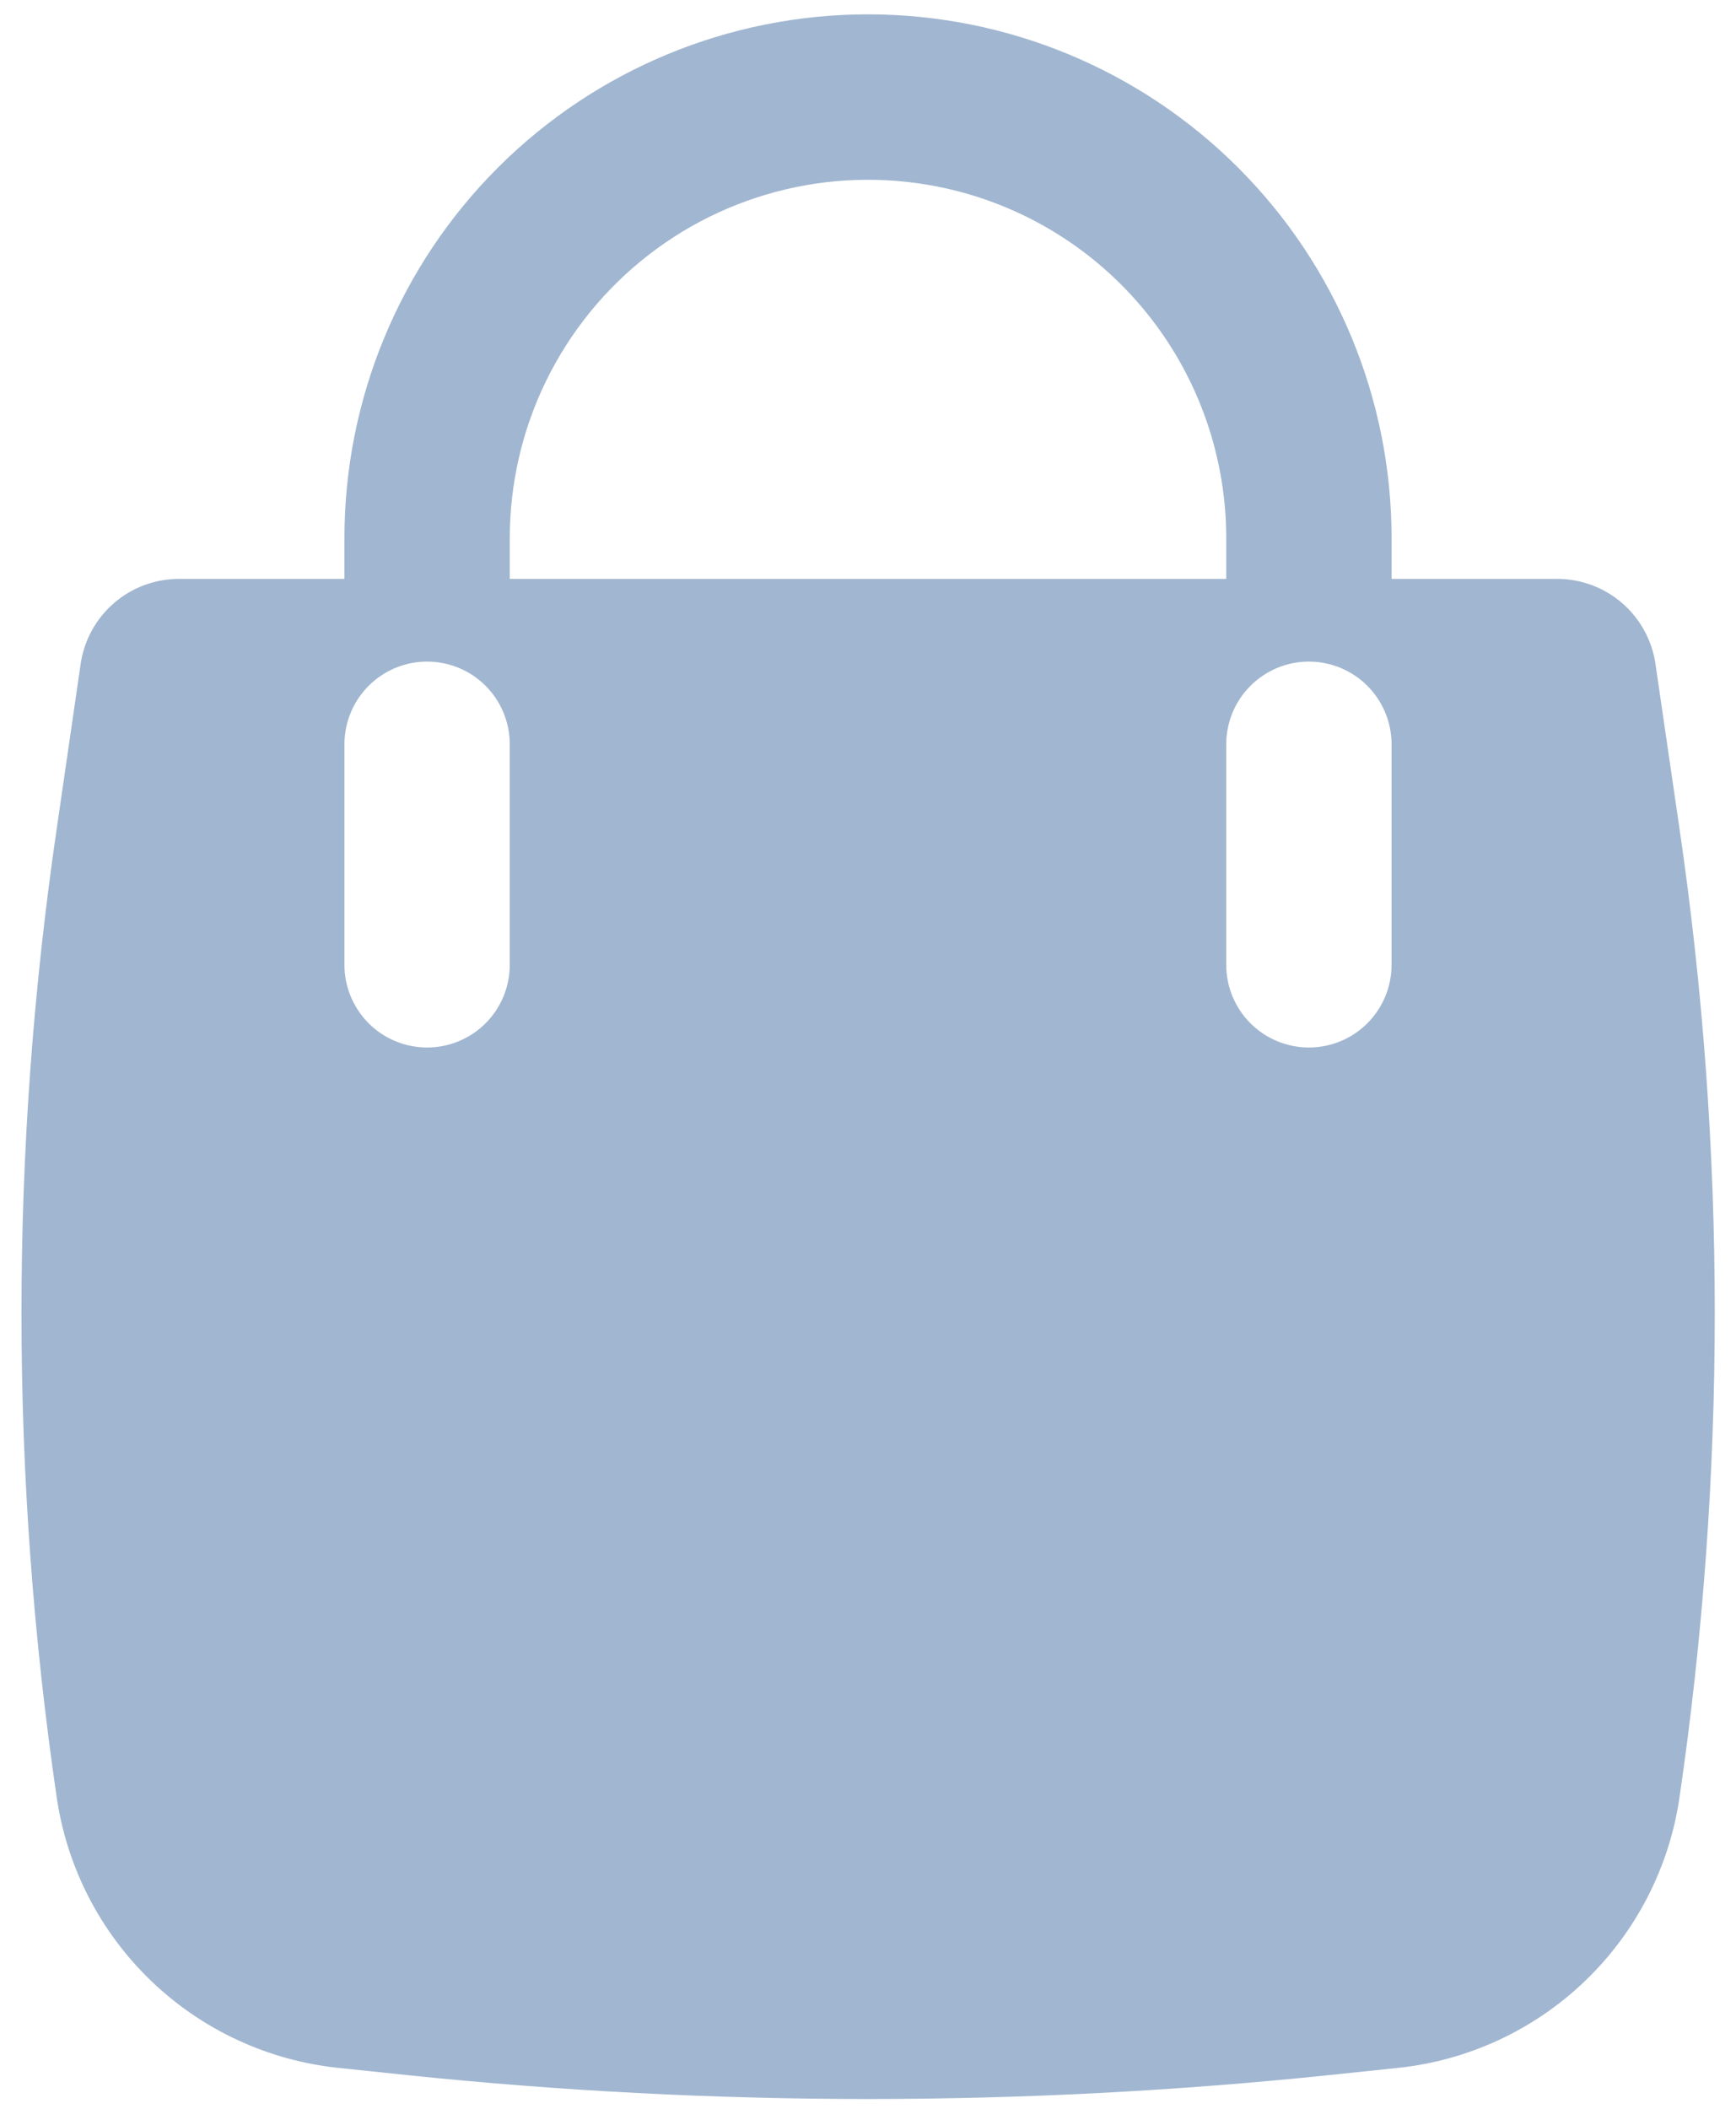 <svg width="42" height="51" viewBox="0 0 42 51" fill="none" xmlns="http://www.w3.org/2000/svg">
    <path fill-rule="evenodd" clip-rule="evenodd" d="M8.333 13.013V14H4.331C3.754 14 3.196 14.207 2.759 14.584C2.322 14.961 2.036 15.482 1.952 16.053L1.373 20.035C0.235 27.806 0.235 35.703 1.373 43.475C1.622 45.167 2.427 46.729 3.662 47.912C4.896 49.096 6.491 49.834 8.192 50.011L9.869 50.187C17.272 50.955 24.733 50.955 32.136 50.187L33.816 50.011C35.517 49.834 37.111 49.095 38.345 47.911C39.579 46.728 40.384 45.167 40.632 43.475C41.771 35.703 41.771 27.806 40.632 20.035L40.051 16.053C39.967 15.482 39.68 14.961 39.243 14.584C38.807 14.207 38.249 14 37.672 14H33.667V13.013C33.667 9.654 32.332 6.432 29.957 4.057C27.581 1.681 24.359 0.347 21 0.347C17.641 0.347 14.419 1.681 12.043 4.057C9.668 6.432 8.333 9.654 8.333 13.013ZM23.16 4.621C21.88 4.292 20.541 4.26 19.246 4.527C17.952 4.795 16.735 5.355 15.691 6.165C14.646 6.975 13.8 8.013 13.218 9.2C12.636 10.387 12.334 11.691 12.333 13.013V14H29.667V13.013C29.666 11.091 29.027 9.223 27.849 7.704C26.671 6.185 25.022 5.1 23.16 4.621ZM12.333 18C12.333 17.47 12.123 16.961 11.748 16.586C11.373 16.211 10.864 16 10.333 16C9.803 16 9.294 16.211 8.919 16.586C8.544 16.961 8.333 17.47 8.333 18V23.333C8.333 23.864 8.544 24.372 8.919 24.748C9.294 25.123 9.803 25.333 10.333 25.333C10.864 25.333 11.373 25.123 11.748 24.748C12.123 24.372 12.333 23.864 12.333 23.333V18ZM33.667 18C33.667 17.47 33.456 16.961 33.081 16.586C32.706 16.211 32.197 16 31.667 16C31.136 16 30.628 16.211 30.253 16.586C29.877 16.961 29.667 17.47 29.667 18V23.333C29.667 23.864 29.877 24.372 30.253 24.748C30.628 25.123 31.136 25.333 31.667 25.333C32.197 25.333 32.706 25.123 33.081 24.748C33.456 24.372 33.667 23.864 33.667 23.333V18Z" fill="#A1B6D0"/>
</svg>
